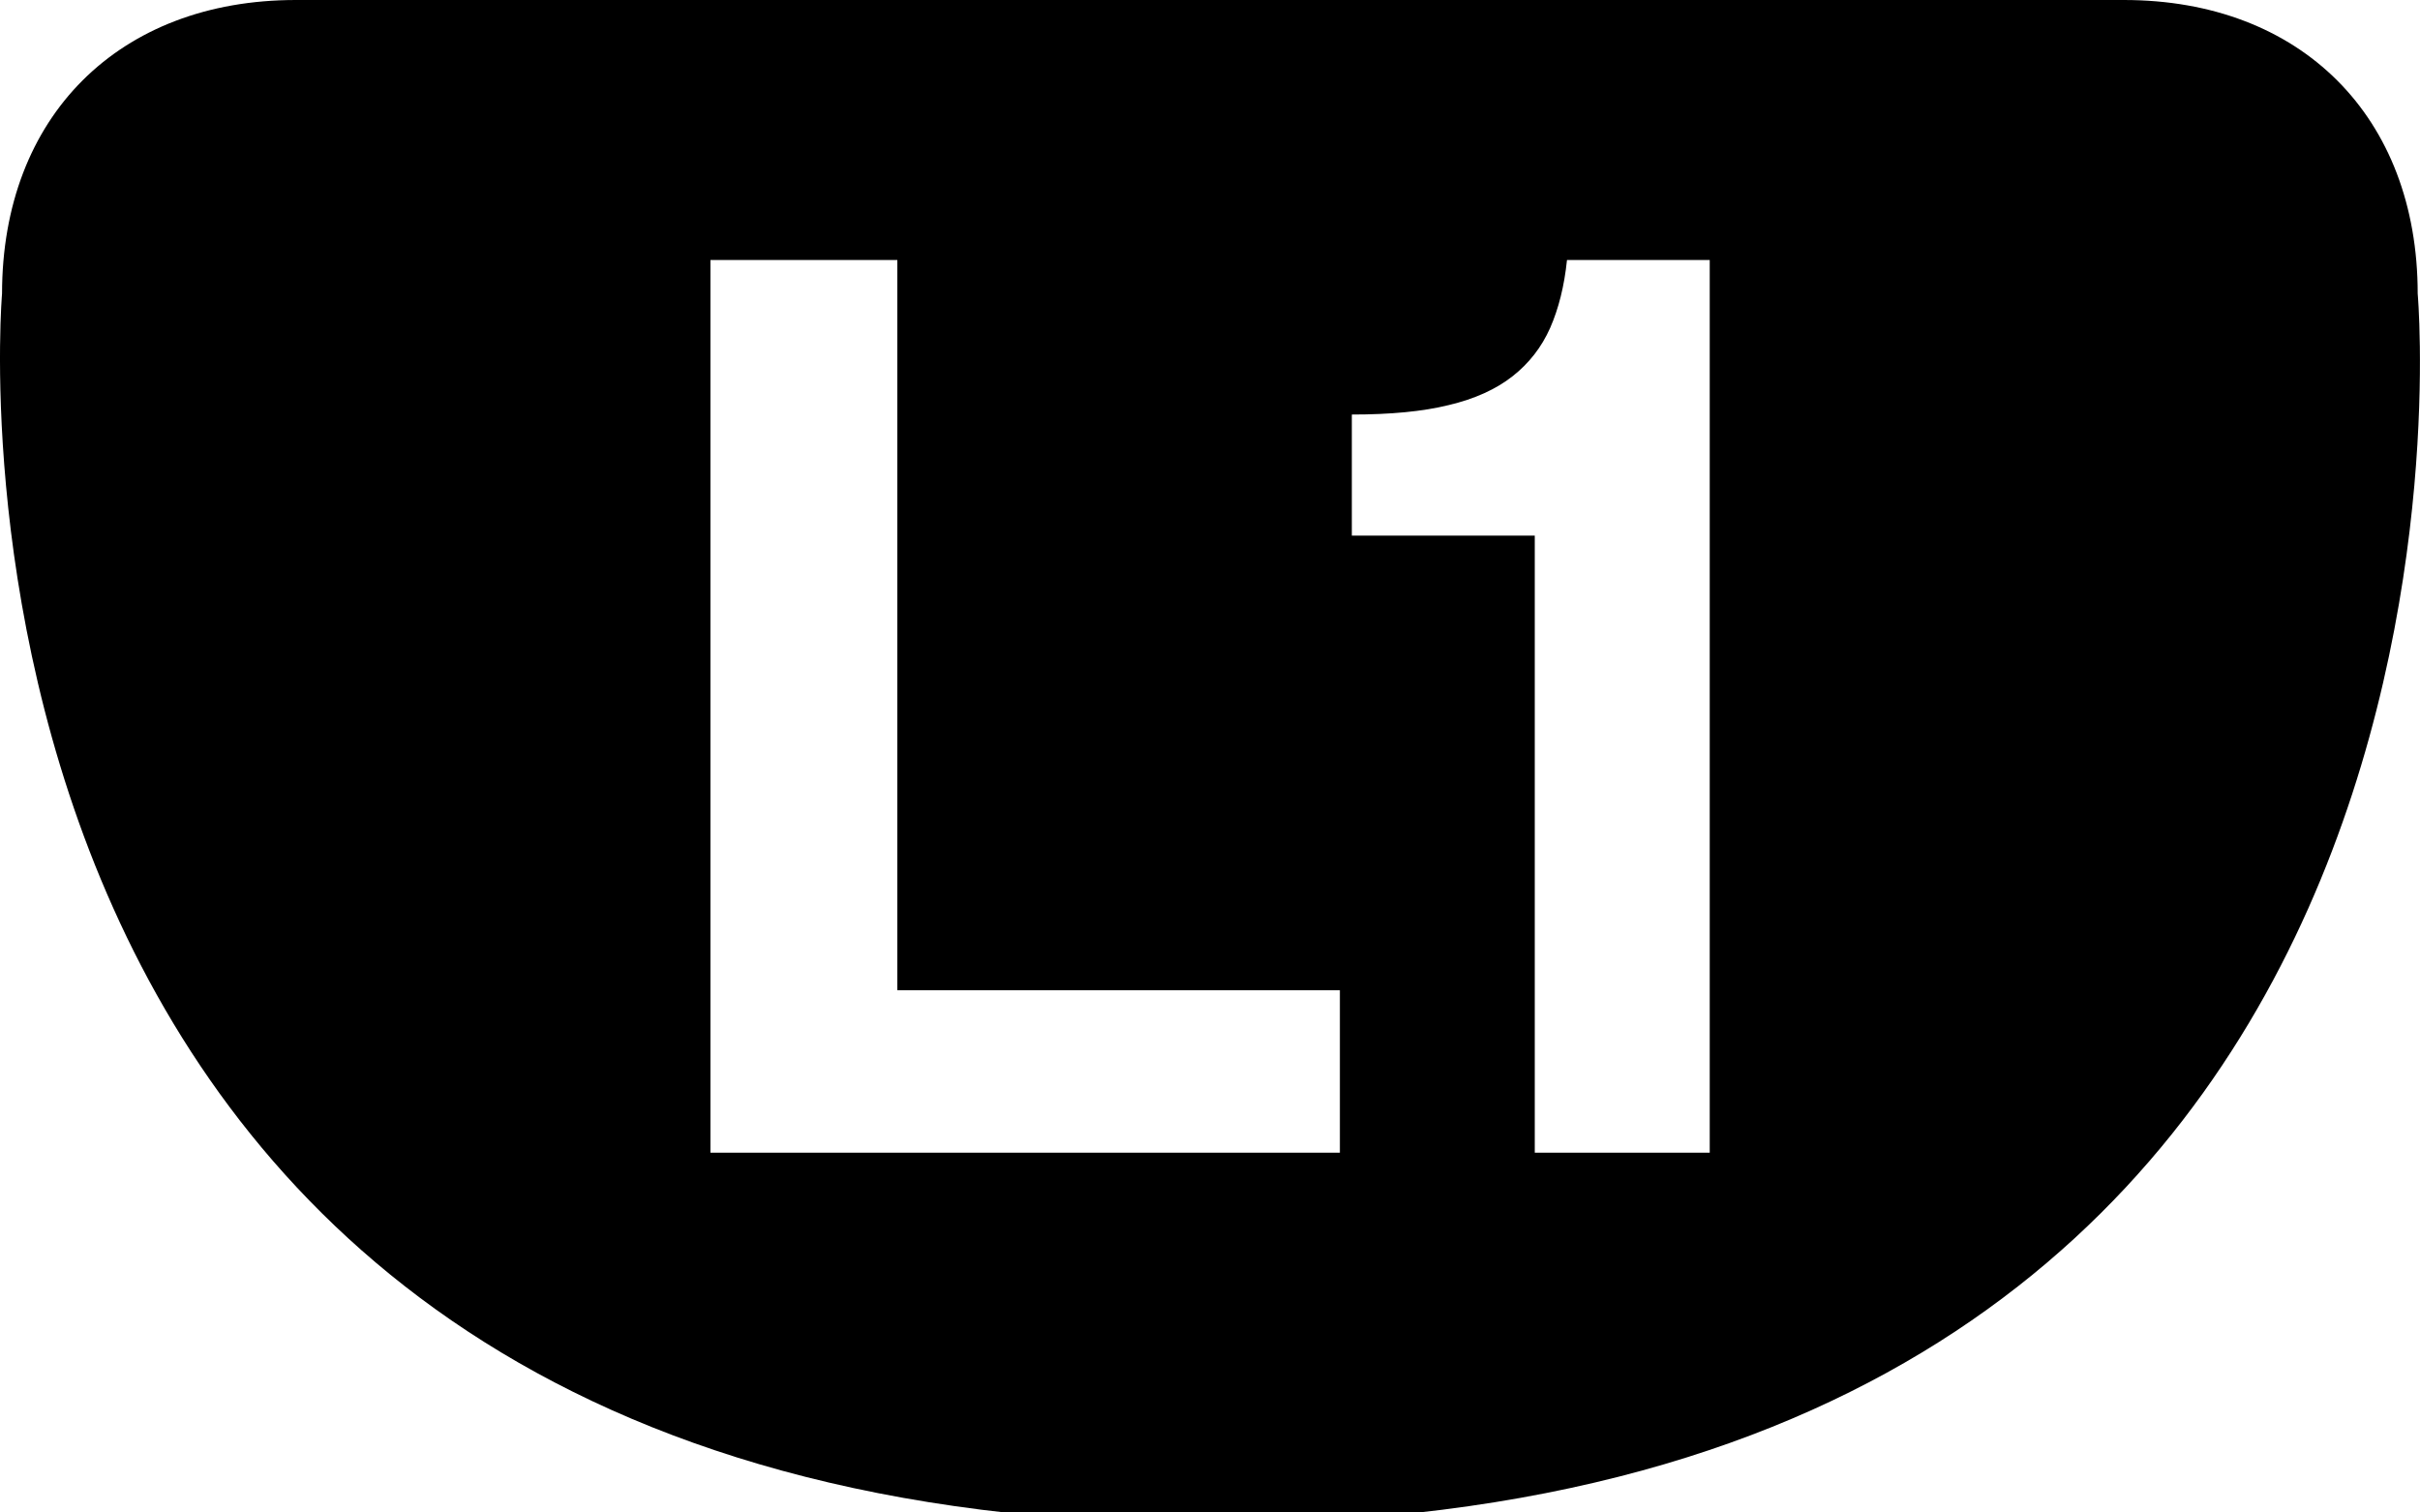 <svg width="64" height="40" xmlns="http://www.w3.org/2000/svg"><path d="M 7.824,0 C 3.142,0 0.054,3.084 0.054,7.766 c 0,0 -2.806,32.524 31.996,32.527 34.796,0 31.889,-32.527 31.889,-32.527 C 63.939,3.084 60.851,0 56.169,0 Z M 18.788,6.877 h 4.943 V 26.188 H 35.435 v 4.297 H 18.788 Z m 22.652,0 H 45.216 V 30.484 H 40.589 V 14.166 h -4.838 v -3.203 c 1.018,0 1.875,-0.08 2.562,-0.25 0.688,-0.163 1.252,-0.419 1.688,-0.762 C 40.437,9.609 40.768,9.184 40.996,8.672 41.219,8.163 41.37,7.565 41.441,6.877 Z"/></svg>
